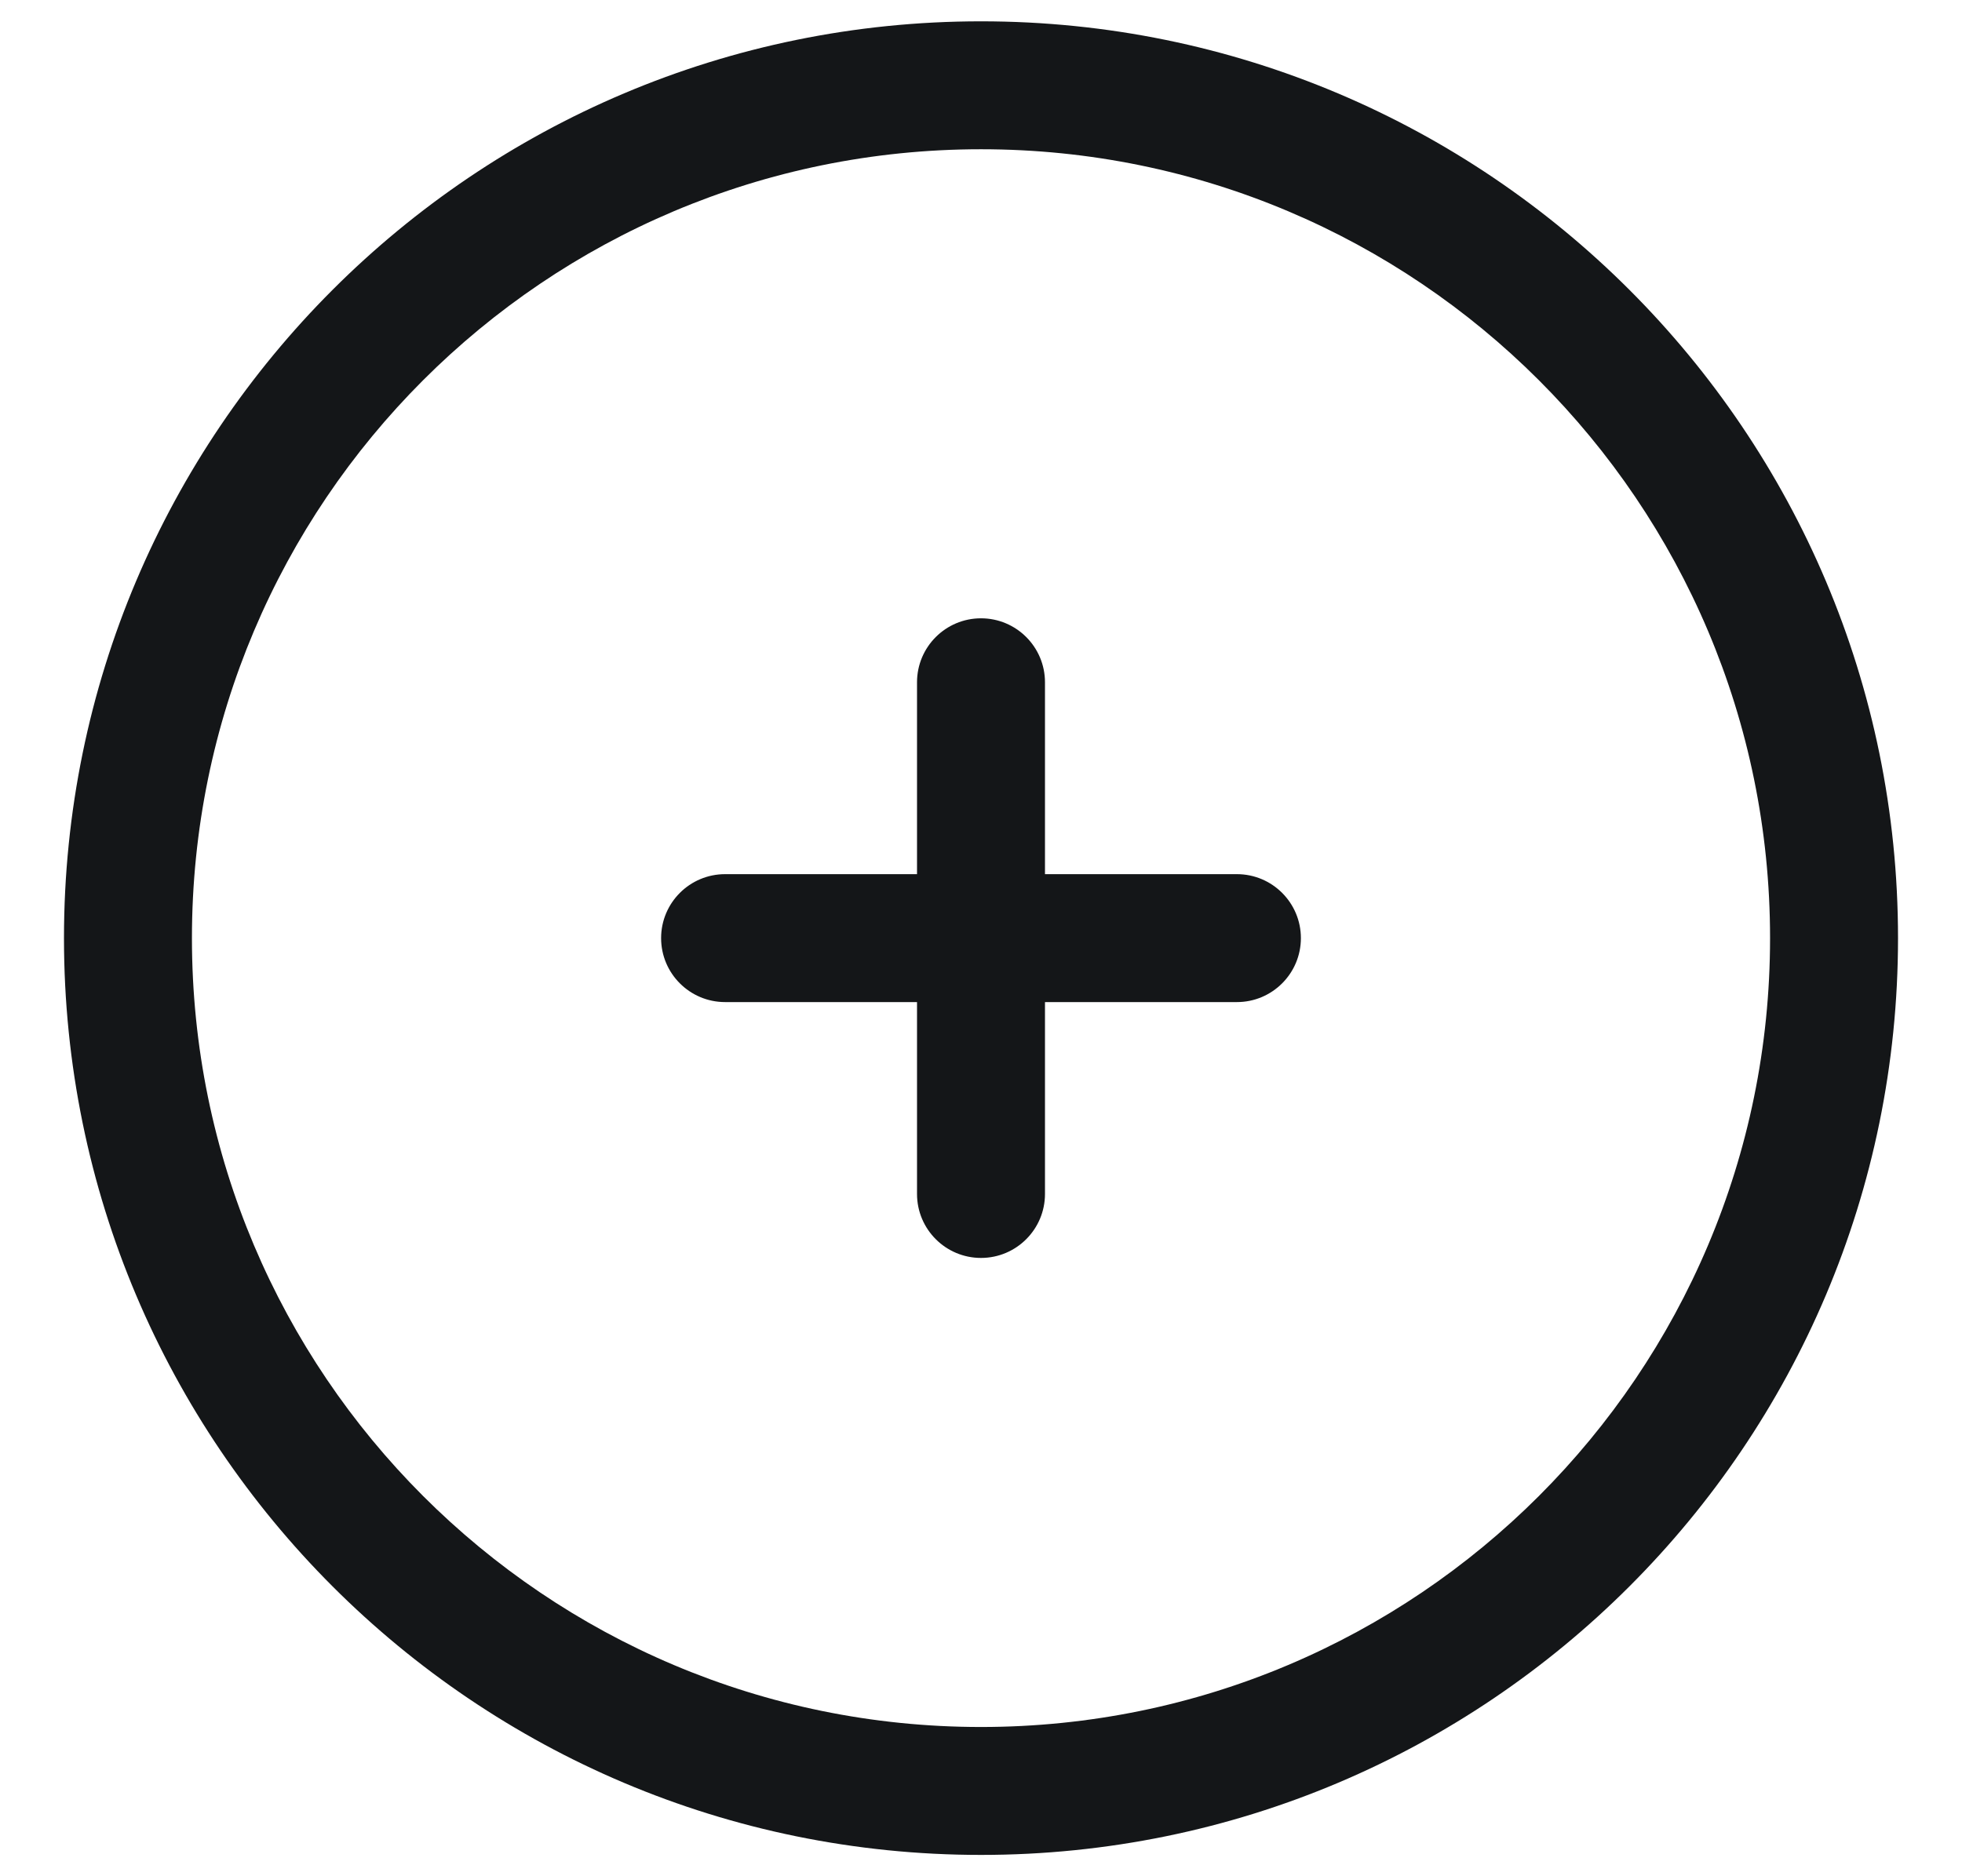 <svg width="23" height="22" viewBox="0 0 23 22" fill="none" xmlns="http://www.w3.org/2000/svg">
<path d="M12.25 8C12.25 7.586 11.914 7.25 11.5 7.25C11.086 7.25 10.75 7.586 10.75 8L10.75 10.25H8.5C8.086 10.25 7.75 10.586 7.75 11C7.75 11.414 8.086 11.75 8.5 11.75H10.75V14C10.75 14.414 11.086 14.75 11.5 14.75C11.914 14.75 12.25 14.414 12.25 14L12.25 11.75H14.5C14.914 11.75 15.25 11.414 15.25 11C15.25 10.586 14.914 10.25 14.5 10.25H12.25V8Z" fill="#141618"/>
<path fill-rule="evenodd" clip-rule="evenodd" d="M11.5 0.25C5.563 0.25 0.75 5.063 0.75 11C0.75 16.937 5.563 21.75 11.5 21.75C17.437 21.75 22.25 16.937 22.25 11C22.25 5.063 17.437 0.25 11.5 0.25ZM2.25 11C2.25 5.891 6.391 1.75 11.5 1.75C16.609 1.75 20.75 5.891 20.75 11C20.75 16.109 16.609 20.25 11.5 20.25C6.391 20.25 2.25 16.109 2.25 11Z" fill="#141618"/>
</svg>
